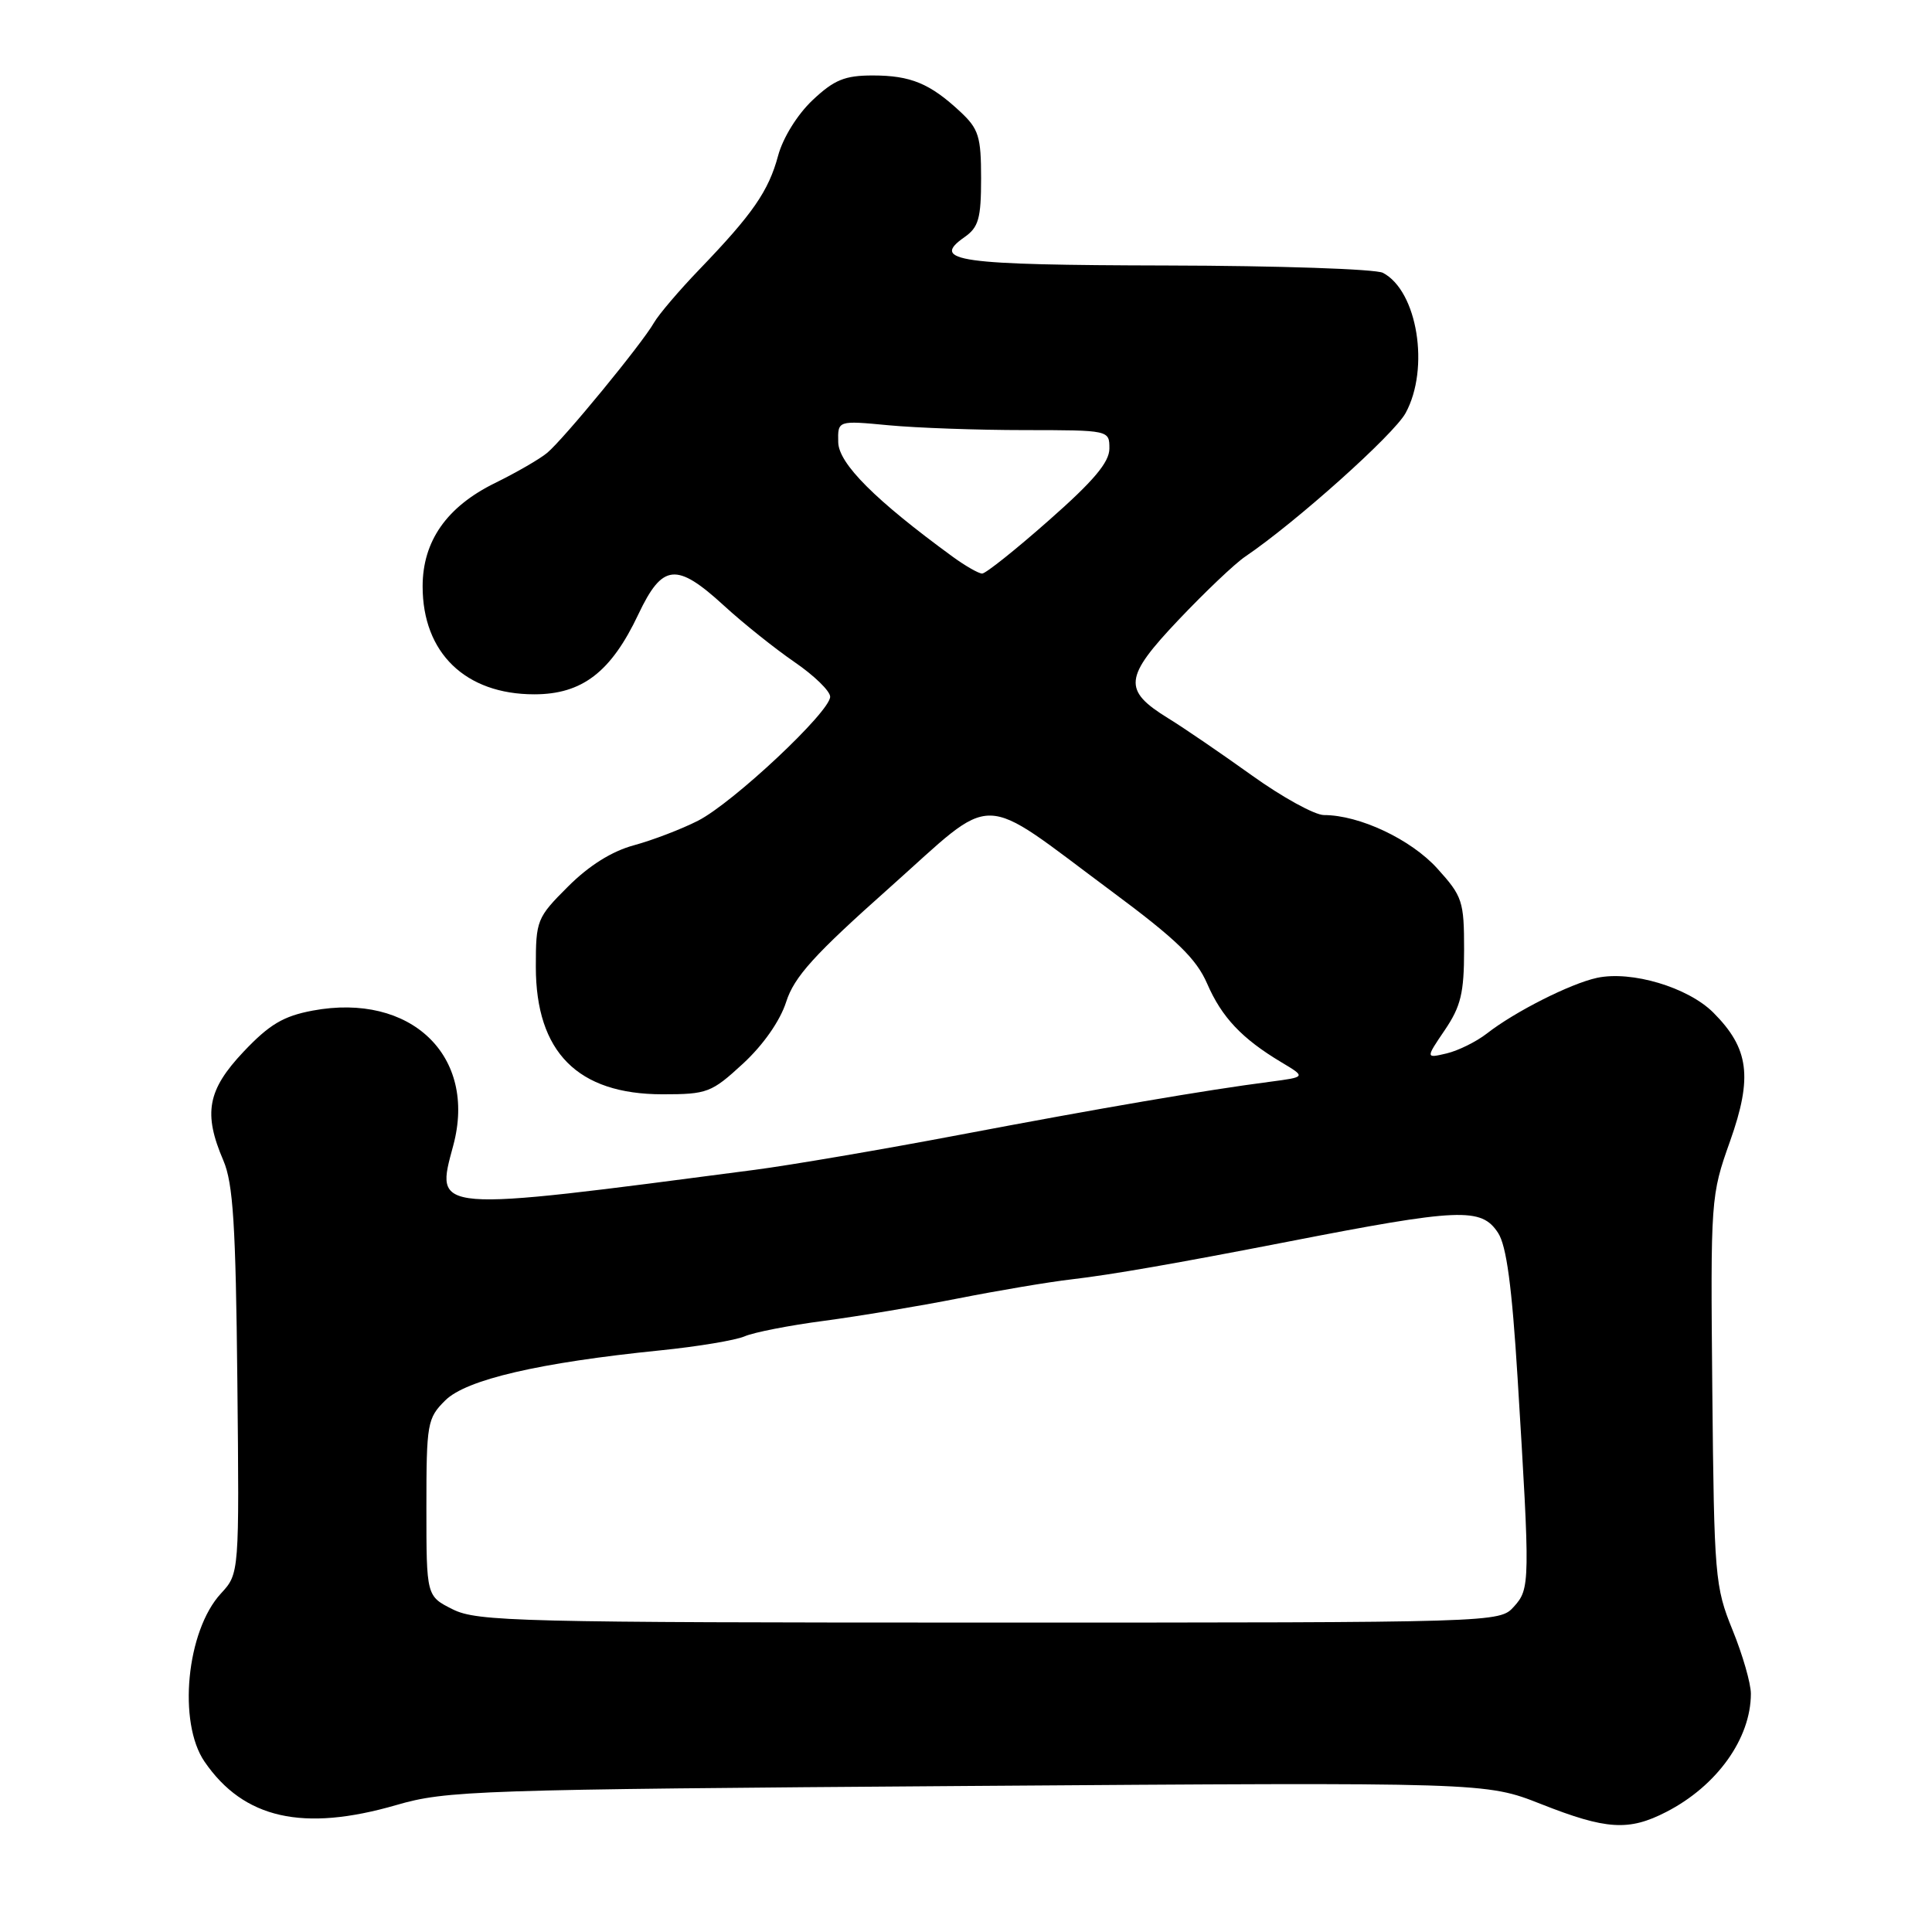 <?xml version="1.0" encoding="UTF-8" standalone="no"?>
<!DOCTYPE svg PUBLIC "-//W3C//DTD SVG 1.1//EN" "http://www.w3.org/Graphics/SVG/1.1/DTD/svg11.dtd" >
<svg xmlns="http://www.w3.org/2000/svg" xmlns:xlink="http://www.w3.org/1999/xlink" version="1.1" viewBox="0 0 256 256">
 <g >
 <path fill="currentColor"
d=" M 220.79 240.09 C 227.51 236.64 232.00 230.35 232.00 224.42 C 232.00 223.06 230.91 219.27 229.57 215.98 C 227.24 210.25 227.13 208.92 226.89 184.25 C 226.65 158.80 226.68 158.42 229.24 151.22 C 232.26 142.71 231.76 138.92 227.02 134.17 C 223.66 130.82 216.19 128.59 211.61 129.57 C 208.07 130.34 200.71 134.06 197.00 136.96 C 195.62 138.03 193.24 139.21 191.70 139.58 C 188.90 140.24 188.90 140.24 191.45 136.48 C 193.57 133.35 194.00 131.57 194.00 125.86 C 194.00 119.41 193.79 118.77 190.45 115.08 C 186.96 111.22 180.14 108.00 175.43 108.00 C 174.21 108.00 169.90 105.63 165.86 102.73 C 161.81 99.83 156.84 96.43 154.80 95.18 C 148.75 91.45 148.92 89.78 156.16 82.14 C 159.65 78.46 163.62 74.68 165.00 73.75 C 171.69 69.22 184.70 57.58 186.25 54.73 C 189.48 48.82 187.82 38.54 183.24 36.15 C 182.28 35.65 169.40 35.21 154.61 35.18 C 126.87 35.12 123.25 34.61 127.79 31.43 C 129.67 30.12 130.00 28.95 130.00 23.63 C 130.00 18.09 129.68 17.08 127.25 14.81 C 123.23 11.06 120.67 10.00 115.64 10.00 C 111.93 10.00 110.53 10.58 107.67 13.27 C 105.65 15.18 103.74 18.26 103.10 20.64 C 101.84 25.32 99.73 28.36 92.74 35.63 C 90.02 38.45 87.28 41.67 86.65 42.77 C 85.05 45.57 74.70 58.17 72.51 60.00 C 71.52 60.83 68.41 62.62 65.60 64.00 C 59.20 67.14 56.00 71.70 56.00 77.70 C 56.00 86.51 61.67 92.00 70.79 92.00 C 77.14 92.00 80.97 89.06 84.59 81.39 C 87.78 74.67 89.63 74.48 95.93 80.25 C 98.48 82.59 102.69 85.95 105.28 87.73 C 107.88 89.51 110.00 91.57 110.00 92.32 C 110.00 94.31 97.15 106.37 92.49 108.75 C 90.29 109.87 86.47 111.33 84.01 112.00 C 81.08 112.79 78.06 114.68 75.27 117.47 C 71.13 121.60 71.00 121.94 71.00 128.12 C 71.01 139.42 76.55 144.99 87.77 145.00 C 93.72 145.00 94.27 144.79 98.45 140.94 C 101.12 138.48 103.37 135.27 104.17 132.76 C 105.24 129.42 107.89 126.50 117.85 117.64 C 132.24 104.82 129.35 104.78 147.32 118.12 C 155.89 124.48 158.51 127.02 159.95 130.33 C 161.89 134.80 164.55 137.62 169.78 140.75 C 173.06 142.71 173.06 142.71 168.28 143.34 C 159.79 144.44 145.92 146.81 127.00 150.40 C 116.83 152.33 104.67 154.40 100.00 155.01 C 56.93 160.65 57.66 160.71 60.06 151.78 C 63.25 139.92 54.45 131.48 41.43 133.91 C 37.54 134.64 35.70 135.74 32.28 139.35 C 27.48 144.43 26.91 147.52 29.60 153.78 C 30.89 156.80 31.24 162.29 31.45 183.00 C 31.71 208.50 31.71 208.50 29.28 211.14 C 24.71 216.08 23.53 228.24 27.11 233.44 C 32.29 240.99 40.15 242.76 52.51 239.18 C 59.15 237.25 62.94 237.12 128.18 236.65 C 196.87 236.16 196.87 236.16 204.18 239.04 C 212.84 242.46 215.82 242.65 220.79 240.09 Z  M 60.00 213.25 C 56.50 211.50 56.50 211.50 56.50 199.77 C 56.50 188.59 56.62 187.92 59.00 185.56 C 61.77 182.80 71.48 180.55 87.50 178.93 C 92.45 178.43 97.48 177.59 98.67 177.07 C 99.86 176.55 104.58 175.62 109.17 175.02 C 113.75 174.41 121.78 173.07 127.00 172.04 C 132.22 171.01 138.97 169.87 142.00 169.52 C 147.31 168.90 155.80 167.42 170.50 164.56 C 193.47 160.08 196.28 159.97 198.50 163.36 C 199.62 165.07 200.34 170.47 201.09 182.61 C 202.76 209.79 202.75 210.51 200.60 212.89 C 198.69 215.00 198.60 215.00 131.10 215.00 C 68.74 215.00 63.23 214.86 60.00 213.25 Z  M 126.21 73.75 C 115.98 66.28 111.14 61.44 111.07 58.61 C 111.00 55.71 111.00 55.71 117.75 56.35 C 121.46 56.70 129.56 56.99 135.75 56.99 C 147.00 57.00 147.00 57.00 147.00 59.44 C 147.00 61.25 144.90 63.74 138.99 68.94 C 134.59 72.83 130.61 76.00 130.14 76.00 C 129.68 76.00 127.91 74.99 126.21 73.75 Z "/>
</g>
</svg>